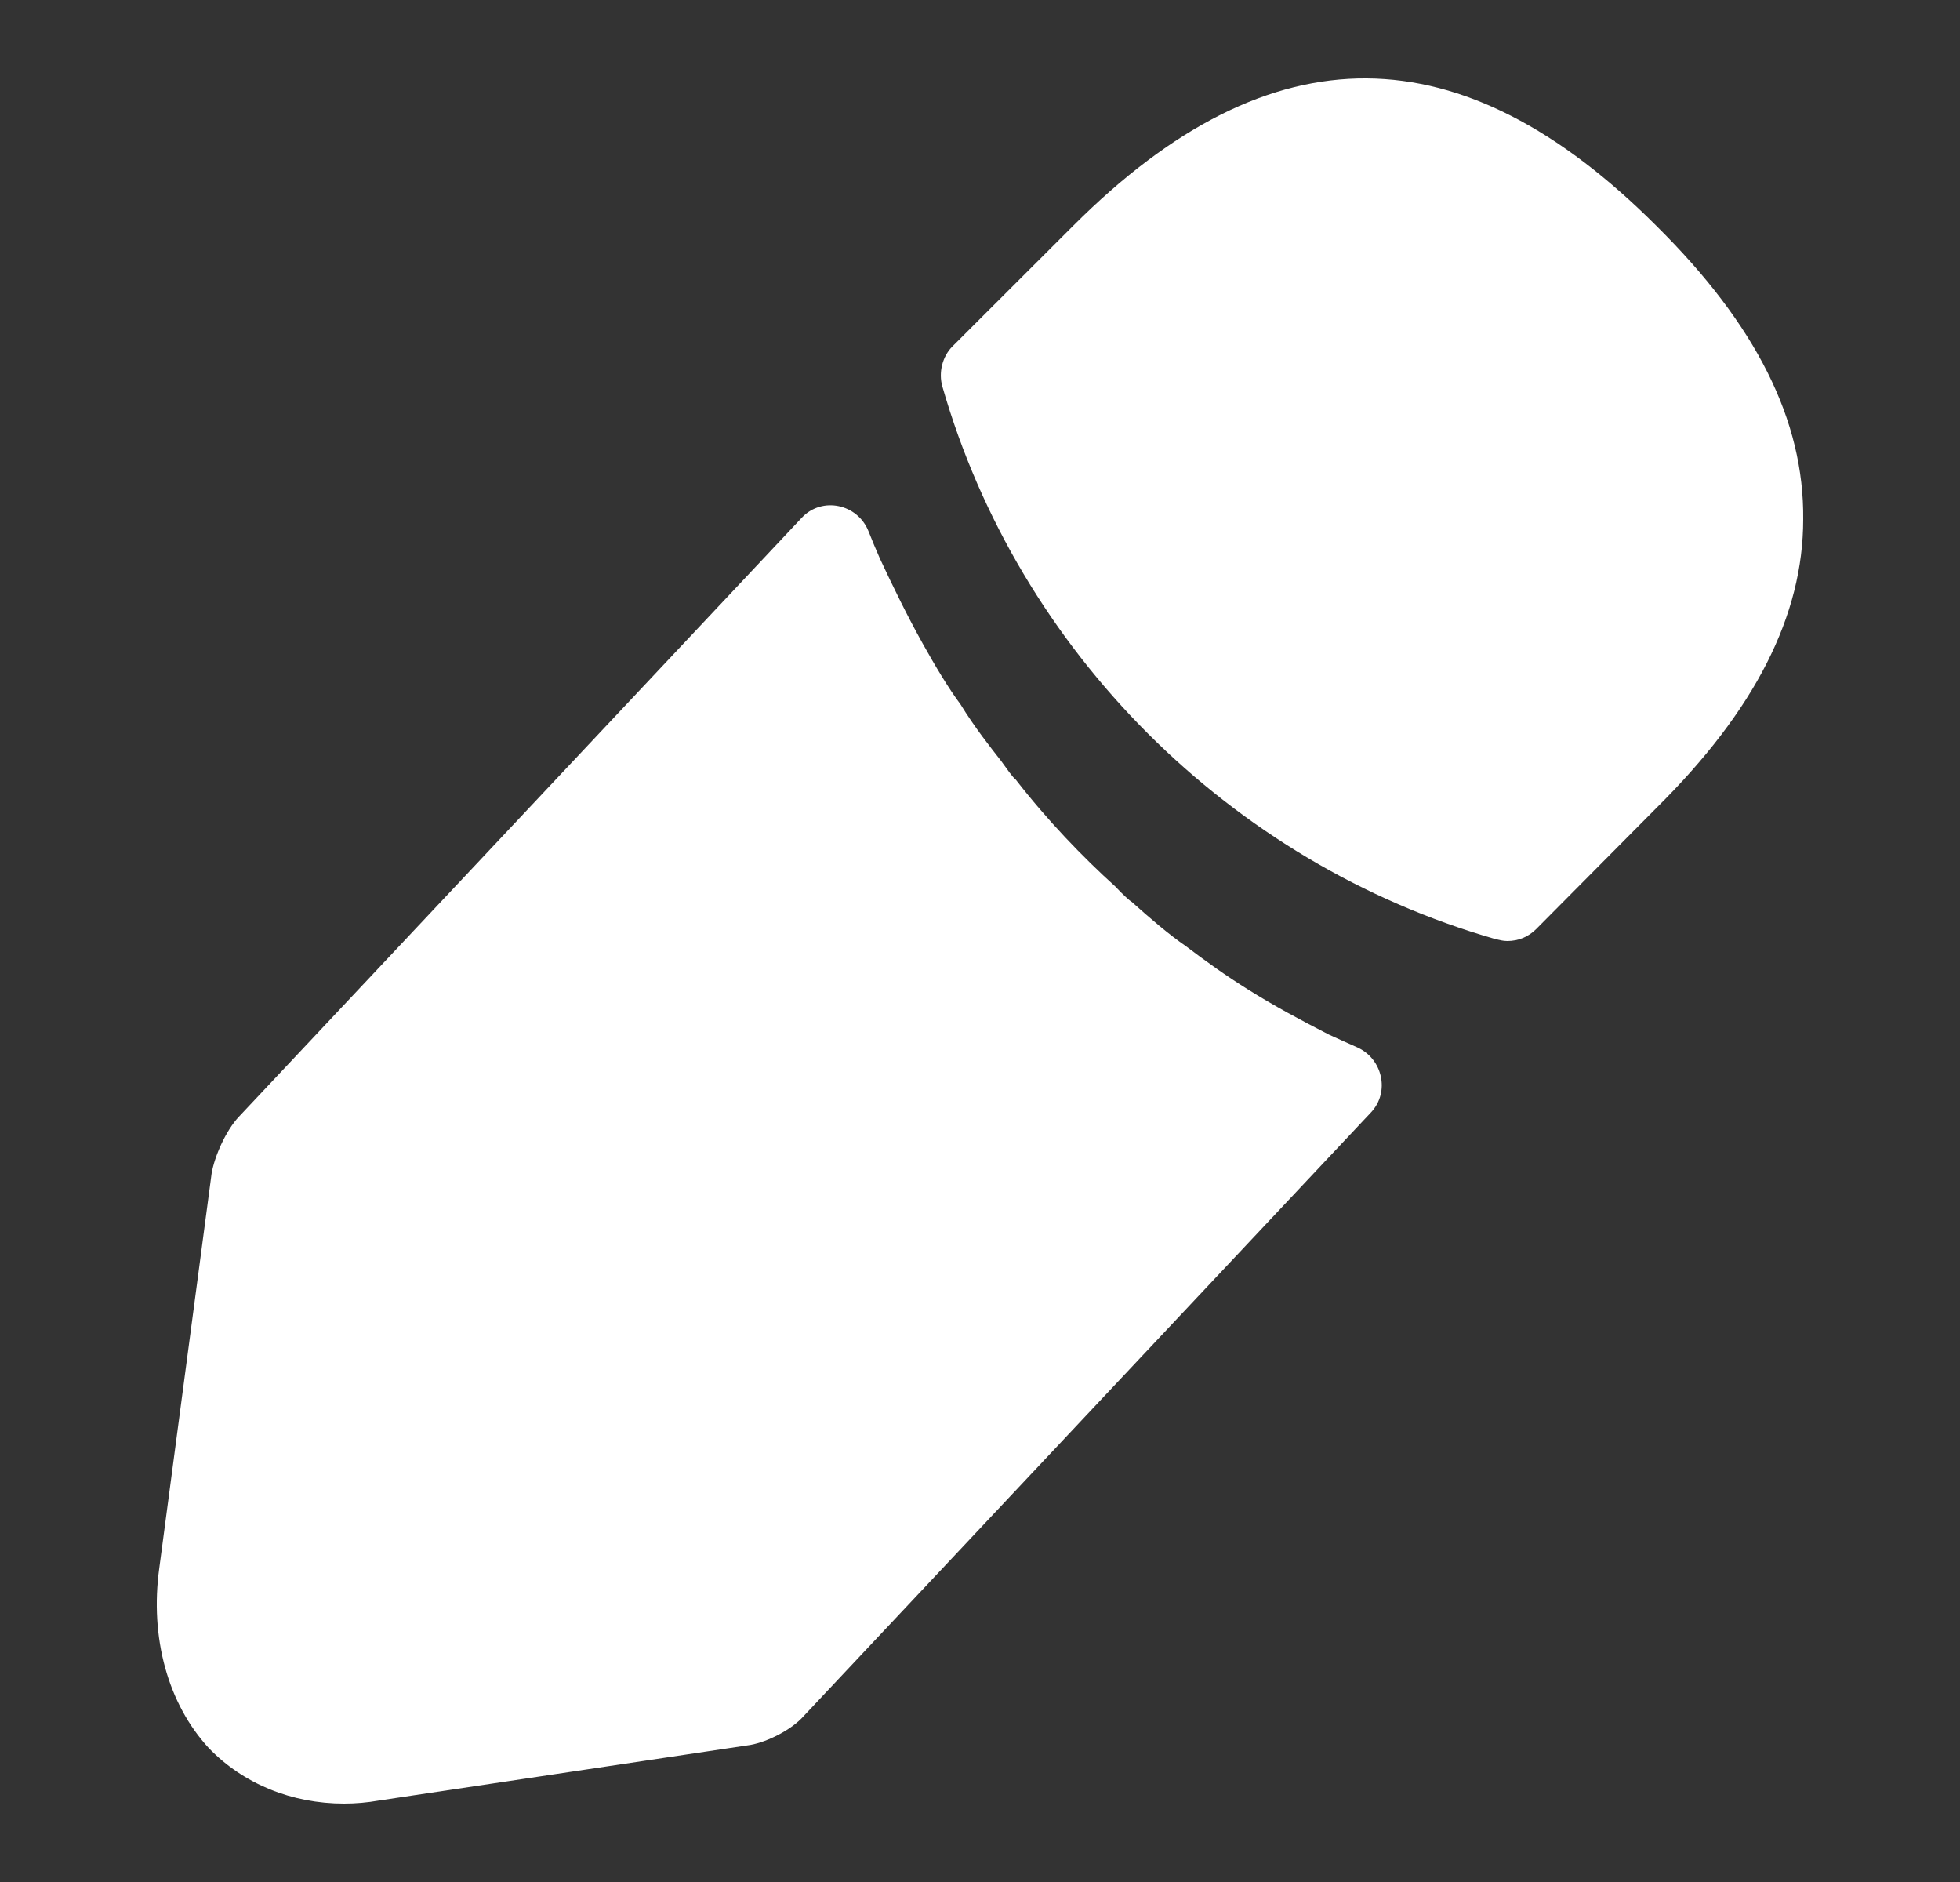<svg width="25" height="24" viewBox="0 0 25 24" fill="none" xmlns="http://www.w3.org/2000/svg">
<rect x="0" y="0" width="25" height="24" fill="#333333" stroke="none"/>
<path d="M21.125 2.878C18.651 0.406 16.228 0.342 13.69 2.878L12.147 4.419C12.02 4.547 11.969 4.751 12.02 4.929C12.989 8.305 15.692 11.006 19.072 11.975C19.123 11.987 19.174 12 19.225 12C19.365 12 19.493 11.949 19.595 11.847L21.125 10.306C22.388 9.057 23 7.847 23 6.623C23.013 5.362 22.4 4.139 21.125 2.878Z" fill="white"/>
<path d="M16.951 13.194C16.593 13.01 16.248 12.826 15.915 12.616C15.643 12.446 15.384 12.262 15.125 12.065C14.915 11.921 14.668 11.71 14.434 11.5C14.409 11.487 14.323 11.409 14.224 11.303C13.817 10.936 13.36 10.463 12.953 9.938C12.916 9.912 12.854 9.82 12.768 9.702C12.645 9.544 12.435 9.282 12.25 8.98C12.102 8.783 11.929 8.494 11.768 8.205C11.571 7.851 11.398 7.497 11.226 7.129C11.173 7.01 11.124 6.891 11.078 6.775C10.939 6.426 10.486 6.328 10.228 6.601L3.044 14.244C2.884 14.415 2.736 14.743 2.699 14.966L2.032 19.994C1.909 20.887 2.143 21.727 2.662 22.291C3.106 22.751 3.723 23 4.389 23C4.537 23 4.685 22.987 4.833 22.961L9.572 22.252C9.794 22.212 10.102 22.055 10.251 21.884L17.488 14.185C17.732 13.925 17.635 13.499 17.309 13.355C17.193 13.304 17.074 13.25 16.951 13.194Z" fill="white"/>
</svg>
